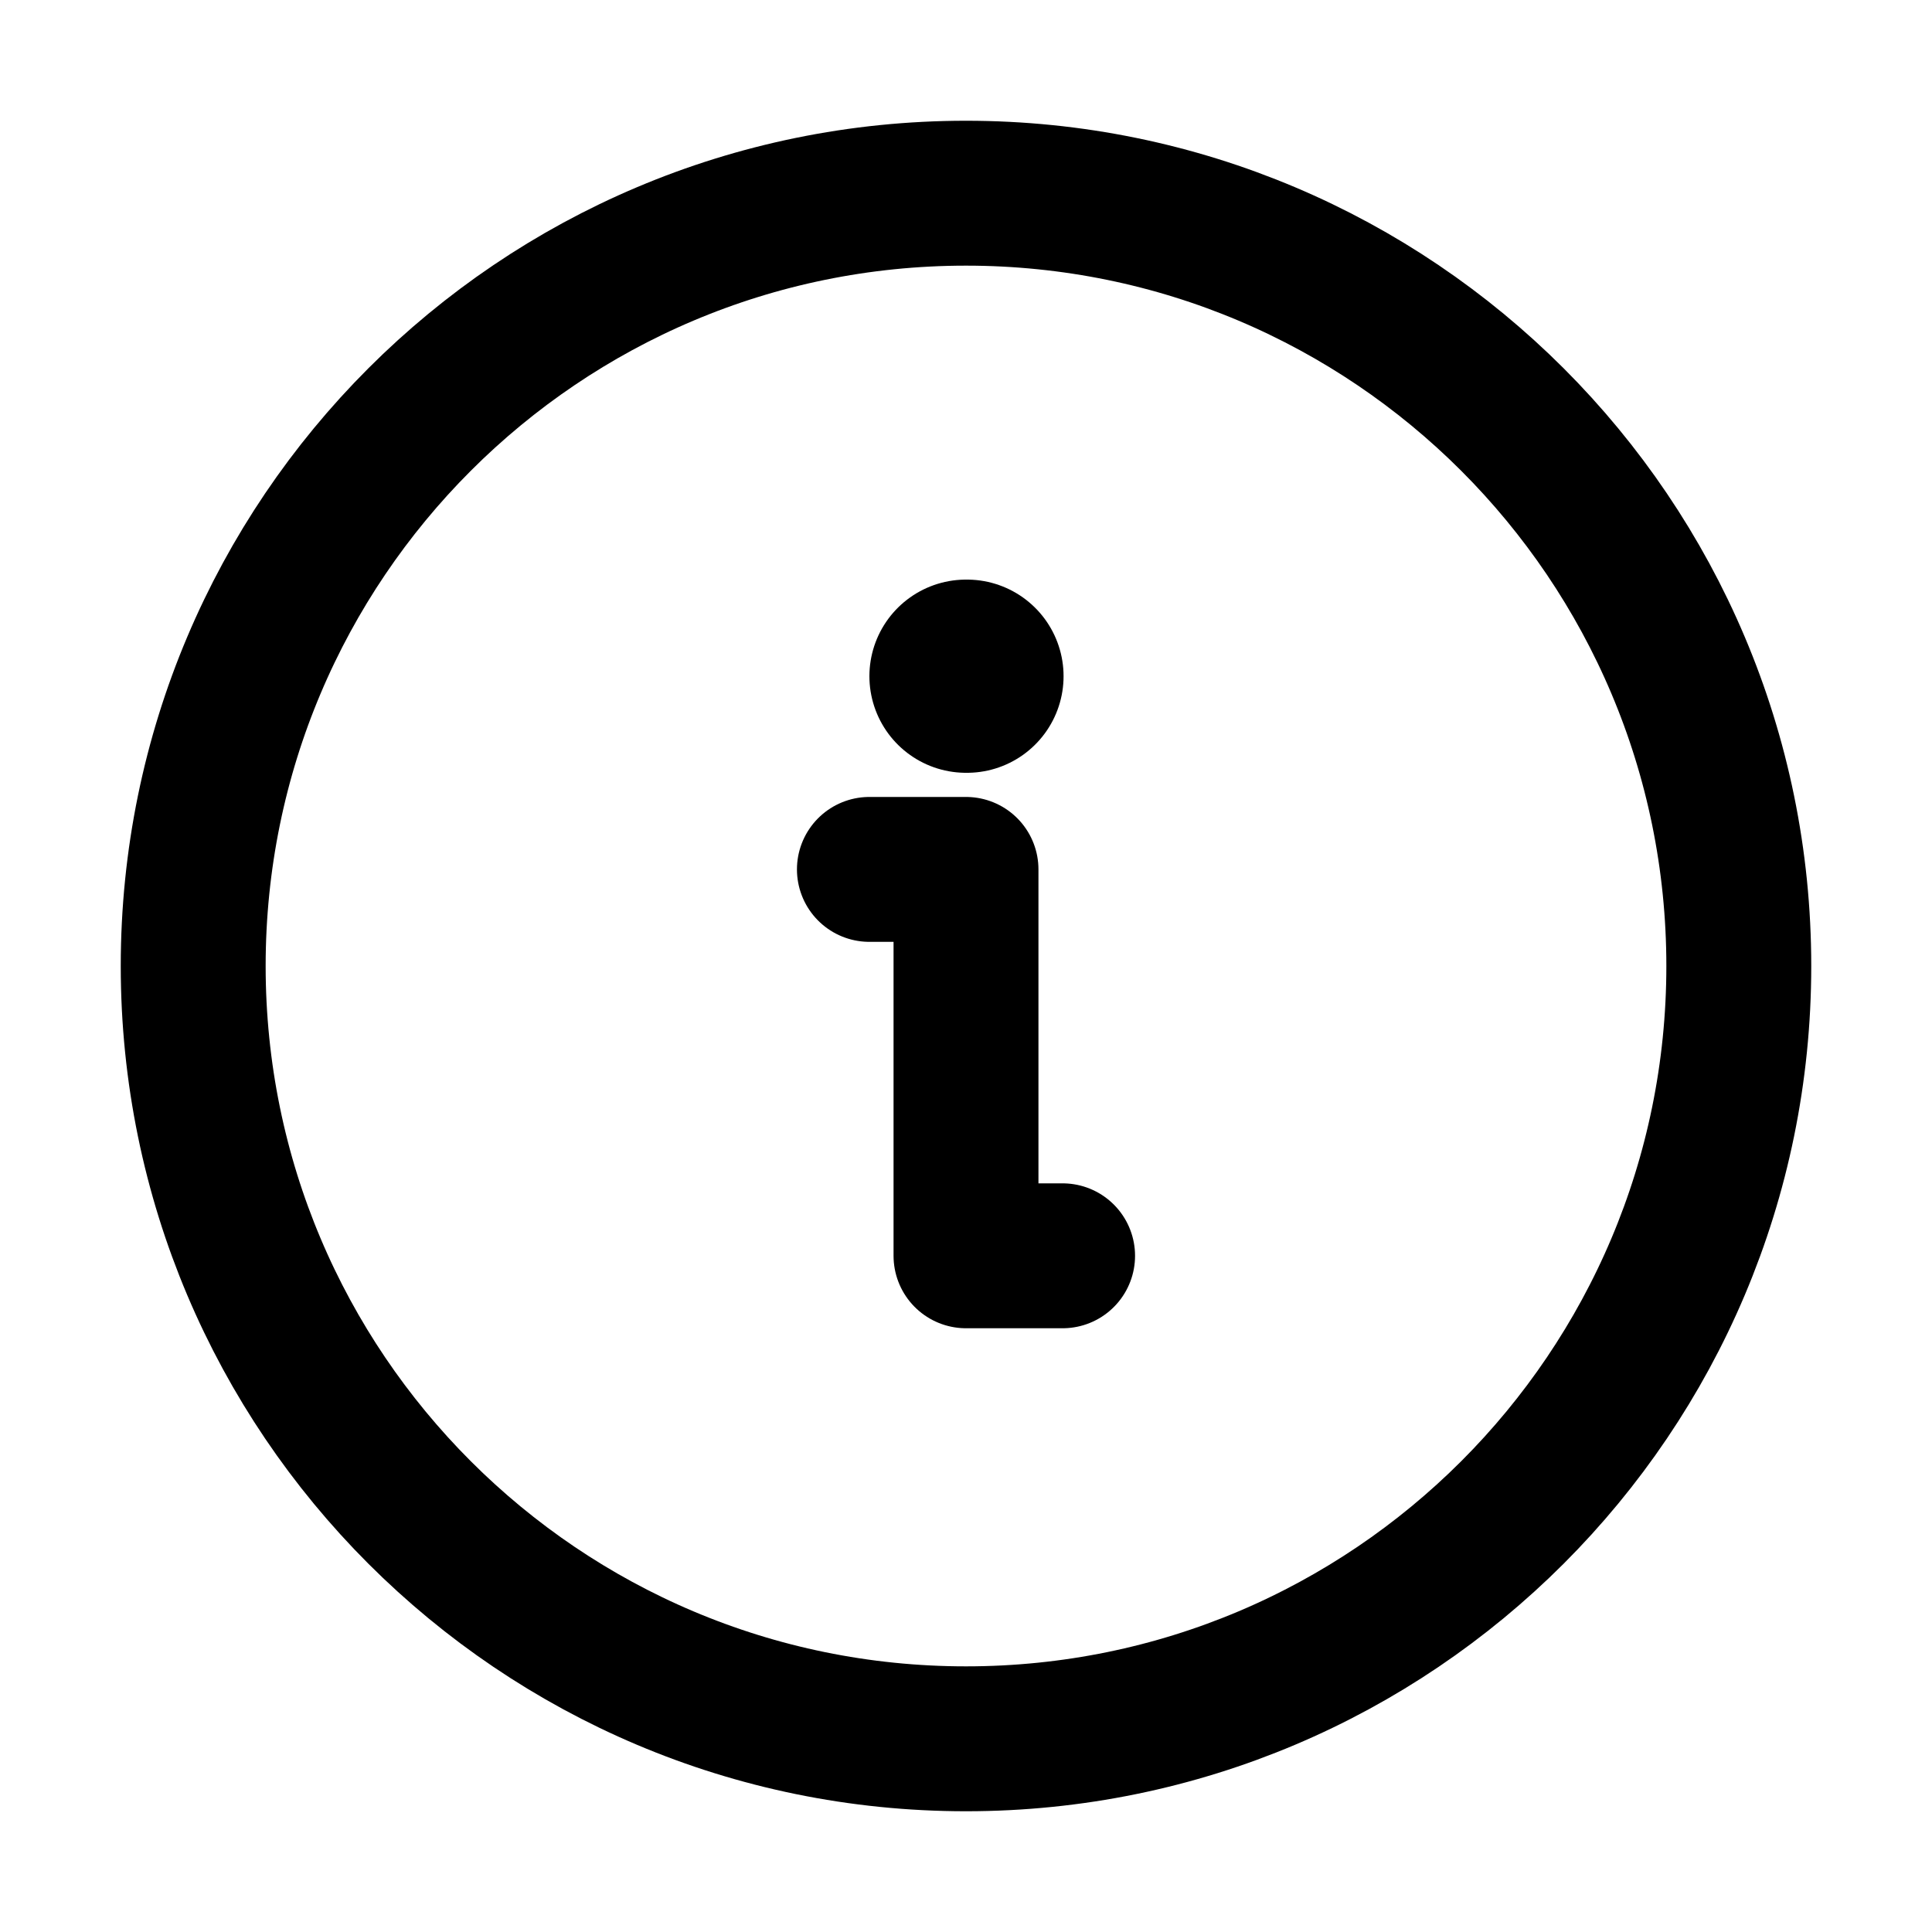 <svg width="20" height="20" viewBox="0 0 20 20" fill="none" xmlns="http://www.w3.org/2000/svg">
  <path d="M10 18C14.418 18 18 14.418 18 10C18 5.582 14.418 2 10 2C5.582 2 2 5.582 2 10C2 14.418 5.582 18 10 18Z" stroke="currentColor" stroke-width="1.5" stroke-linecap="round" stroke-linejoin="round"/>
  <path d="M9 9H10V13H11" stroke="currentColor" stroke-width="1.5" stroke-linecap="round" stroke-linejoin="round"/>
  <path d="M10 7H10.01" stroke="currentColor" stroke-width="2" stroke-linecap="round" stroke-linejoin="round"/>
</svg>